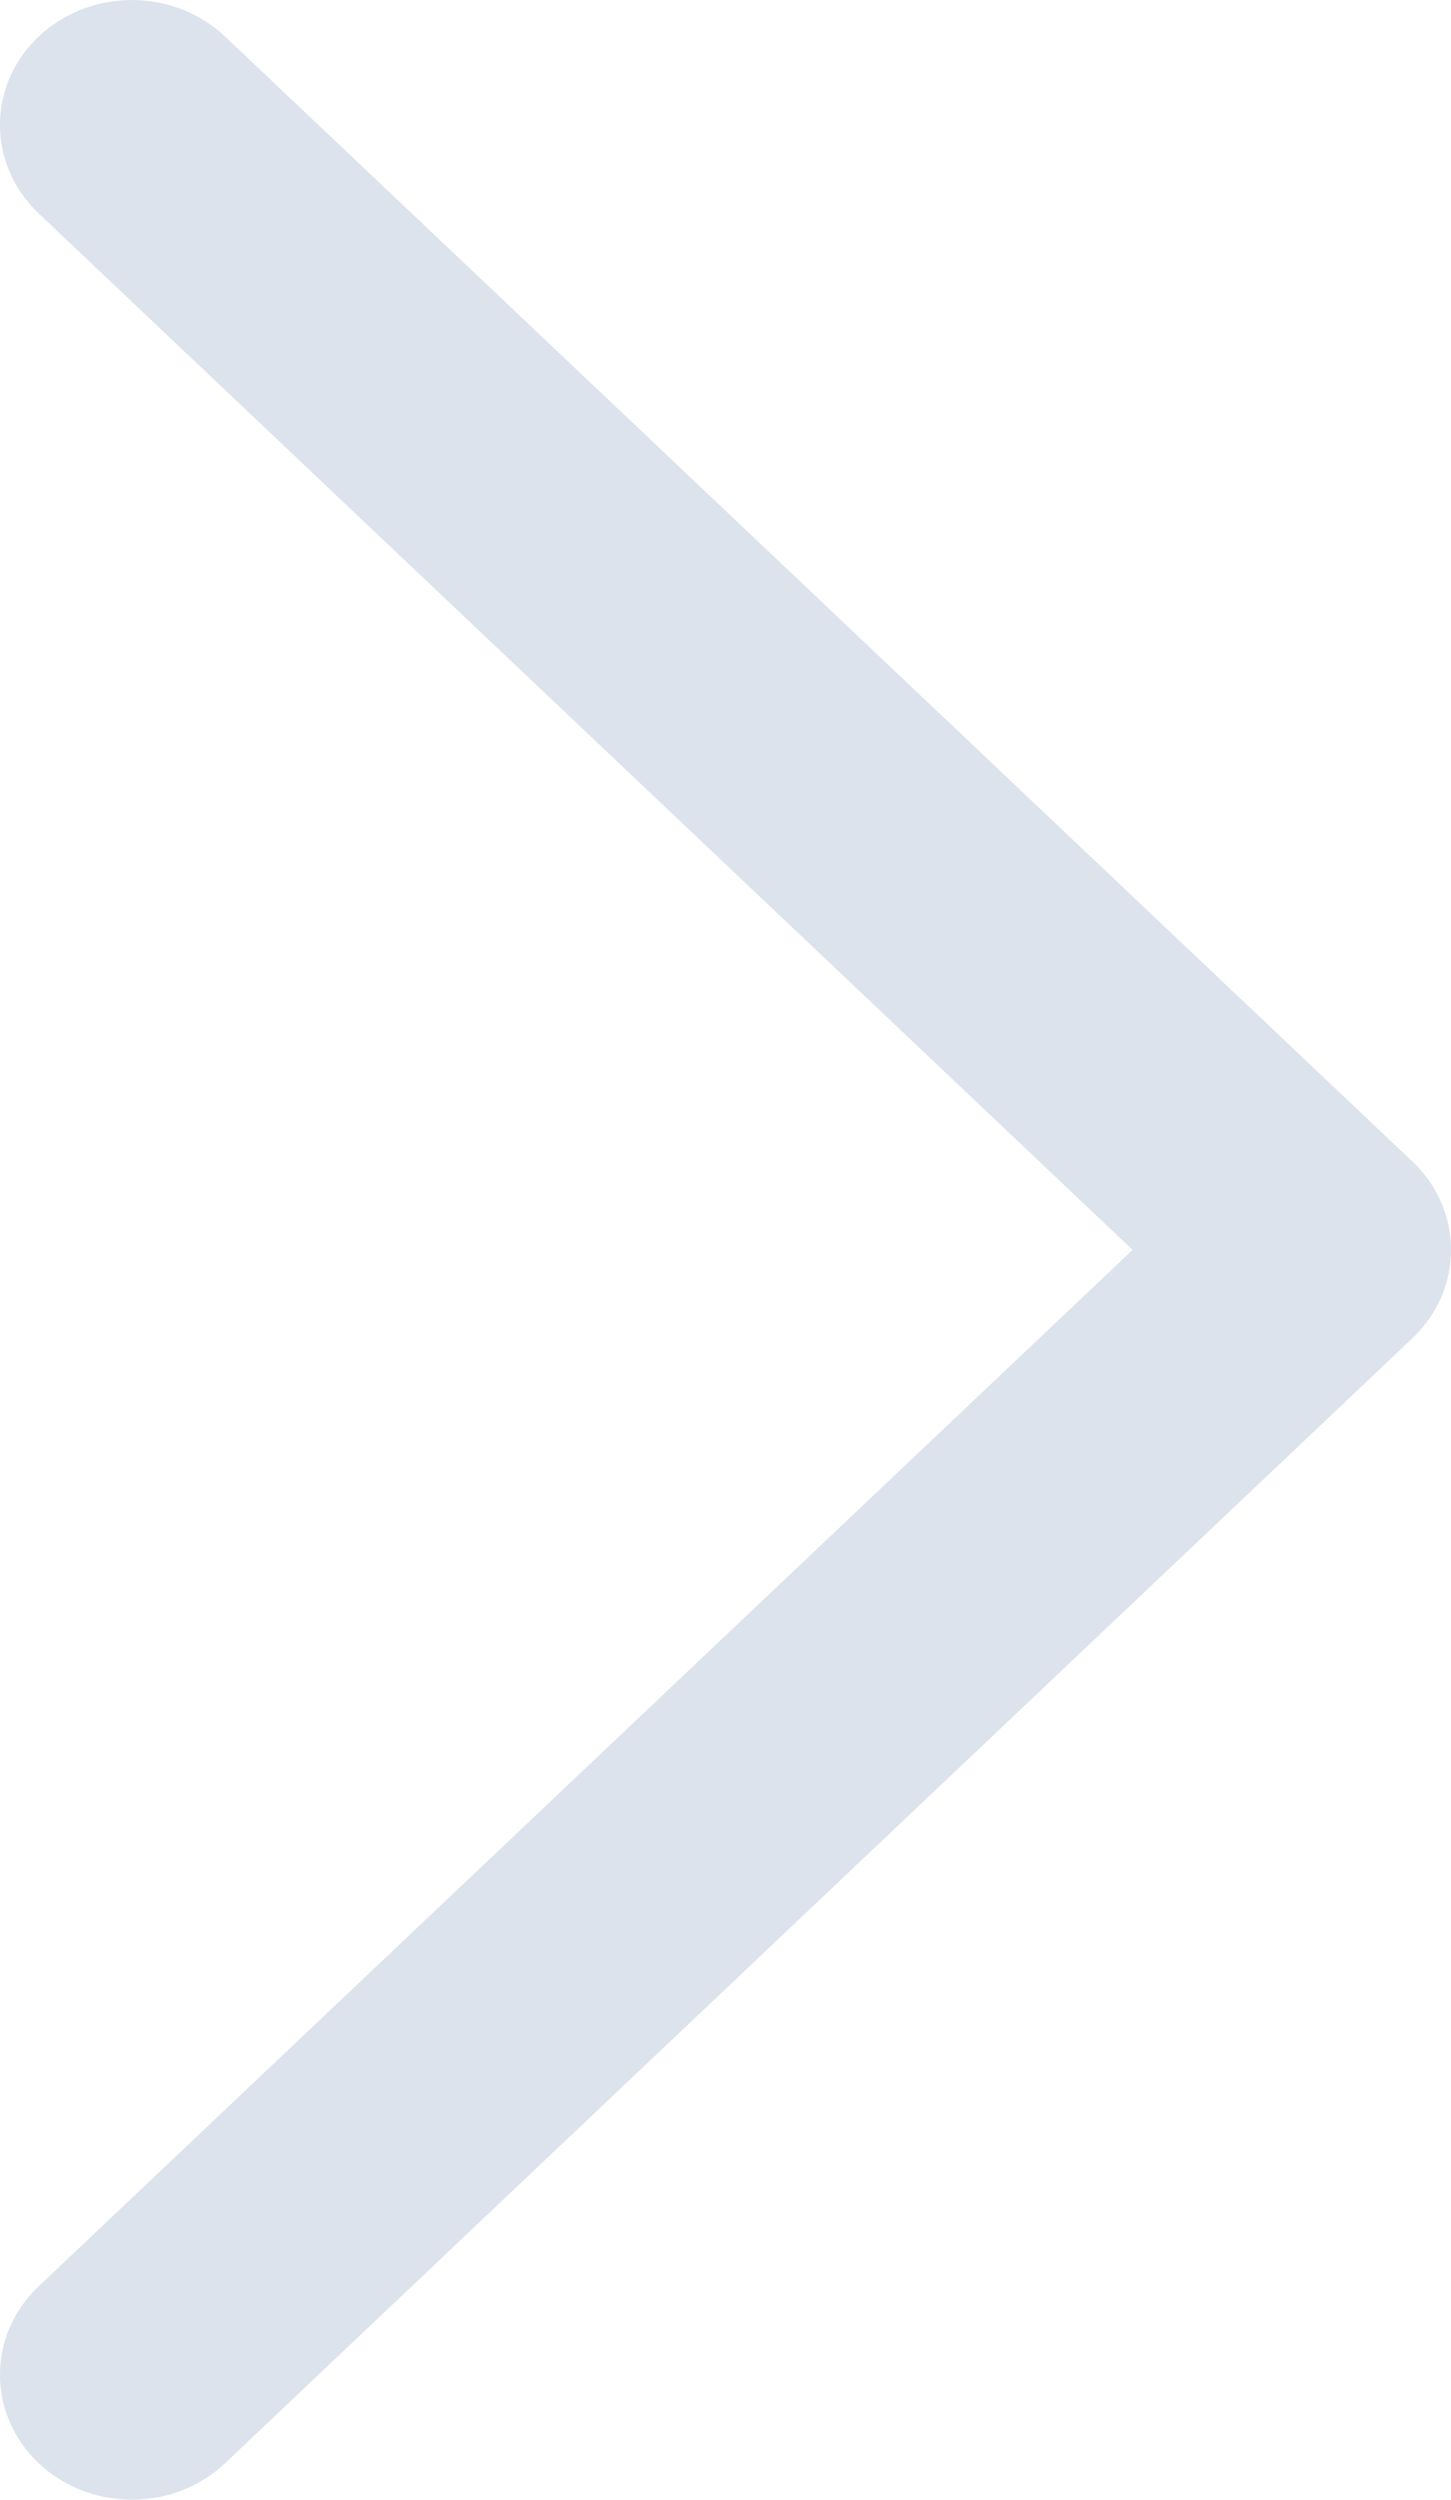 <svg width="18" height="31" viewBox="0 0 18 31" fill="none" xmlns="http://www.w3.org/2000/svg">
<path fill-rule="evenodd" clip-rule="evenodd" d="M0.479 0.454C1.118 -0.151 2.154 -0.151 2.793 0.454L17.521 14.404C18.16 15.009 18.16 15.991 17.521 16.596L2.793 30.546C2.154 31.151 1.118 31.151 0.479 30.546C-0.16 29.941 -0.16 28.959 0.479 28.354L14.05 15.5L0.479 2.646C-0.16 2.041 -0.16 1.059 0.479 0.454Z" fill="#DCE3ED"/>
</svg>
